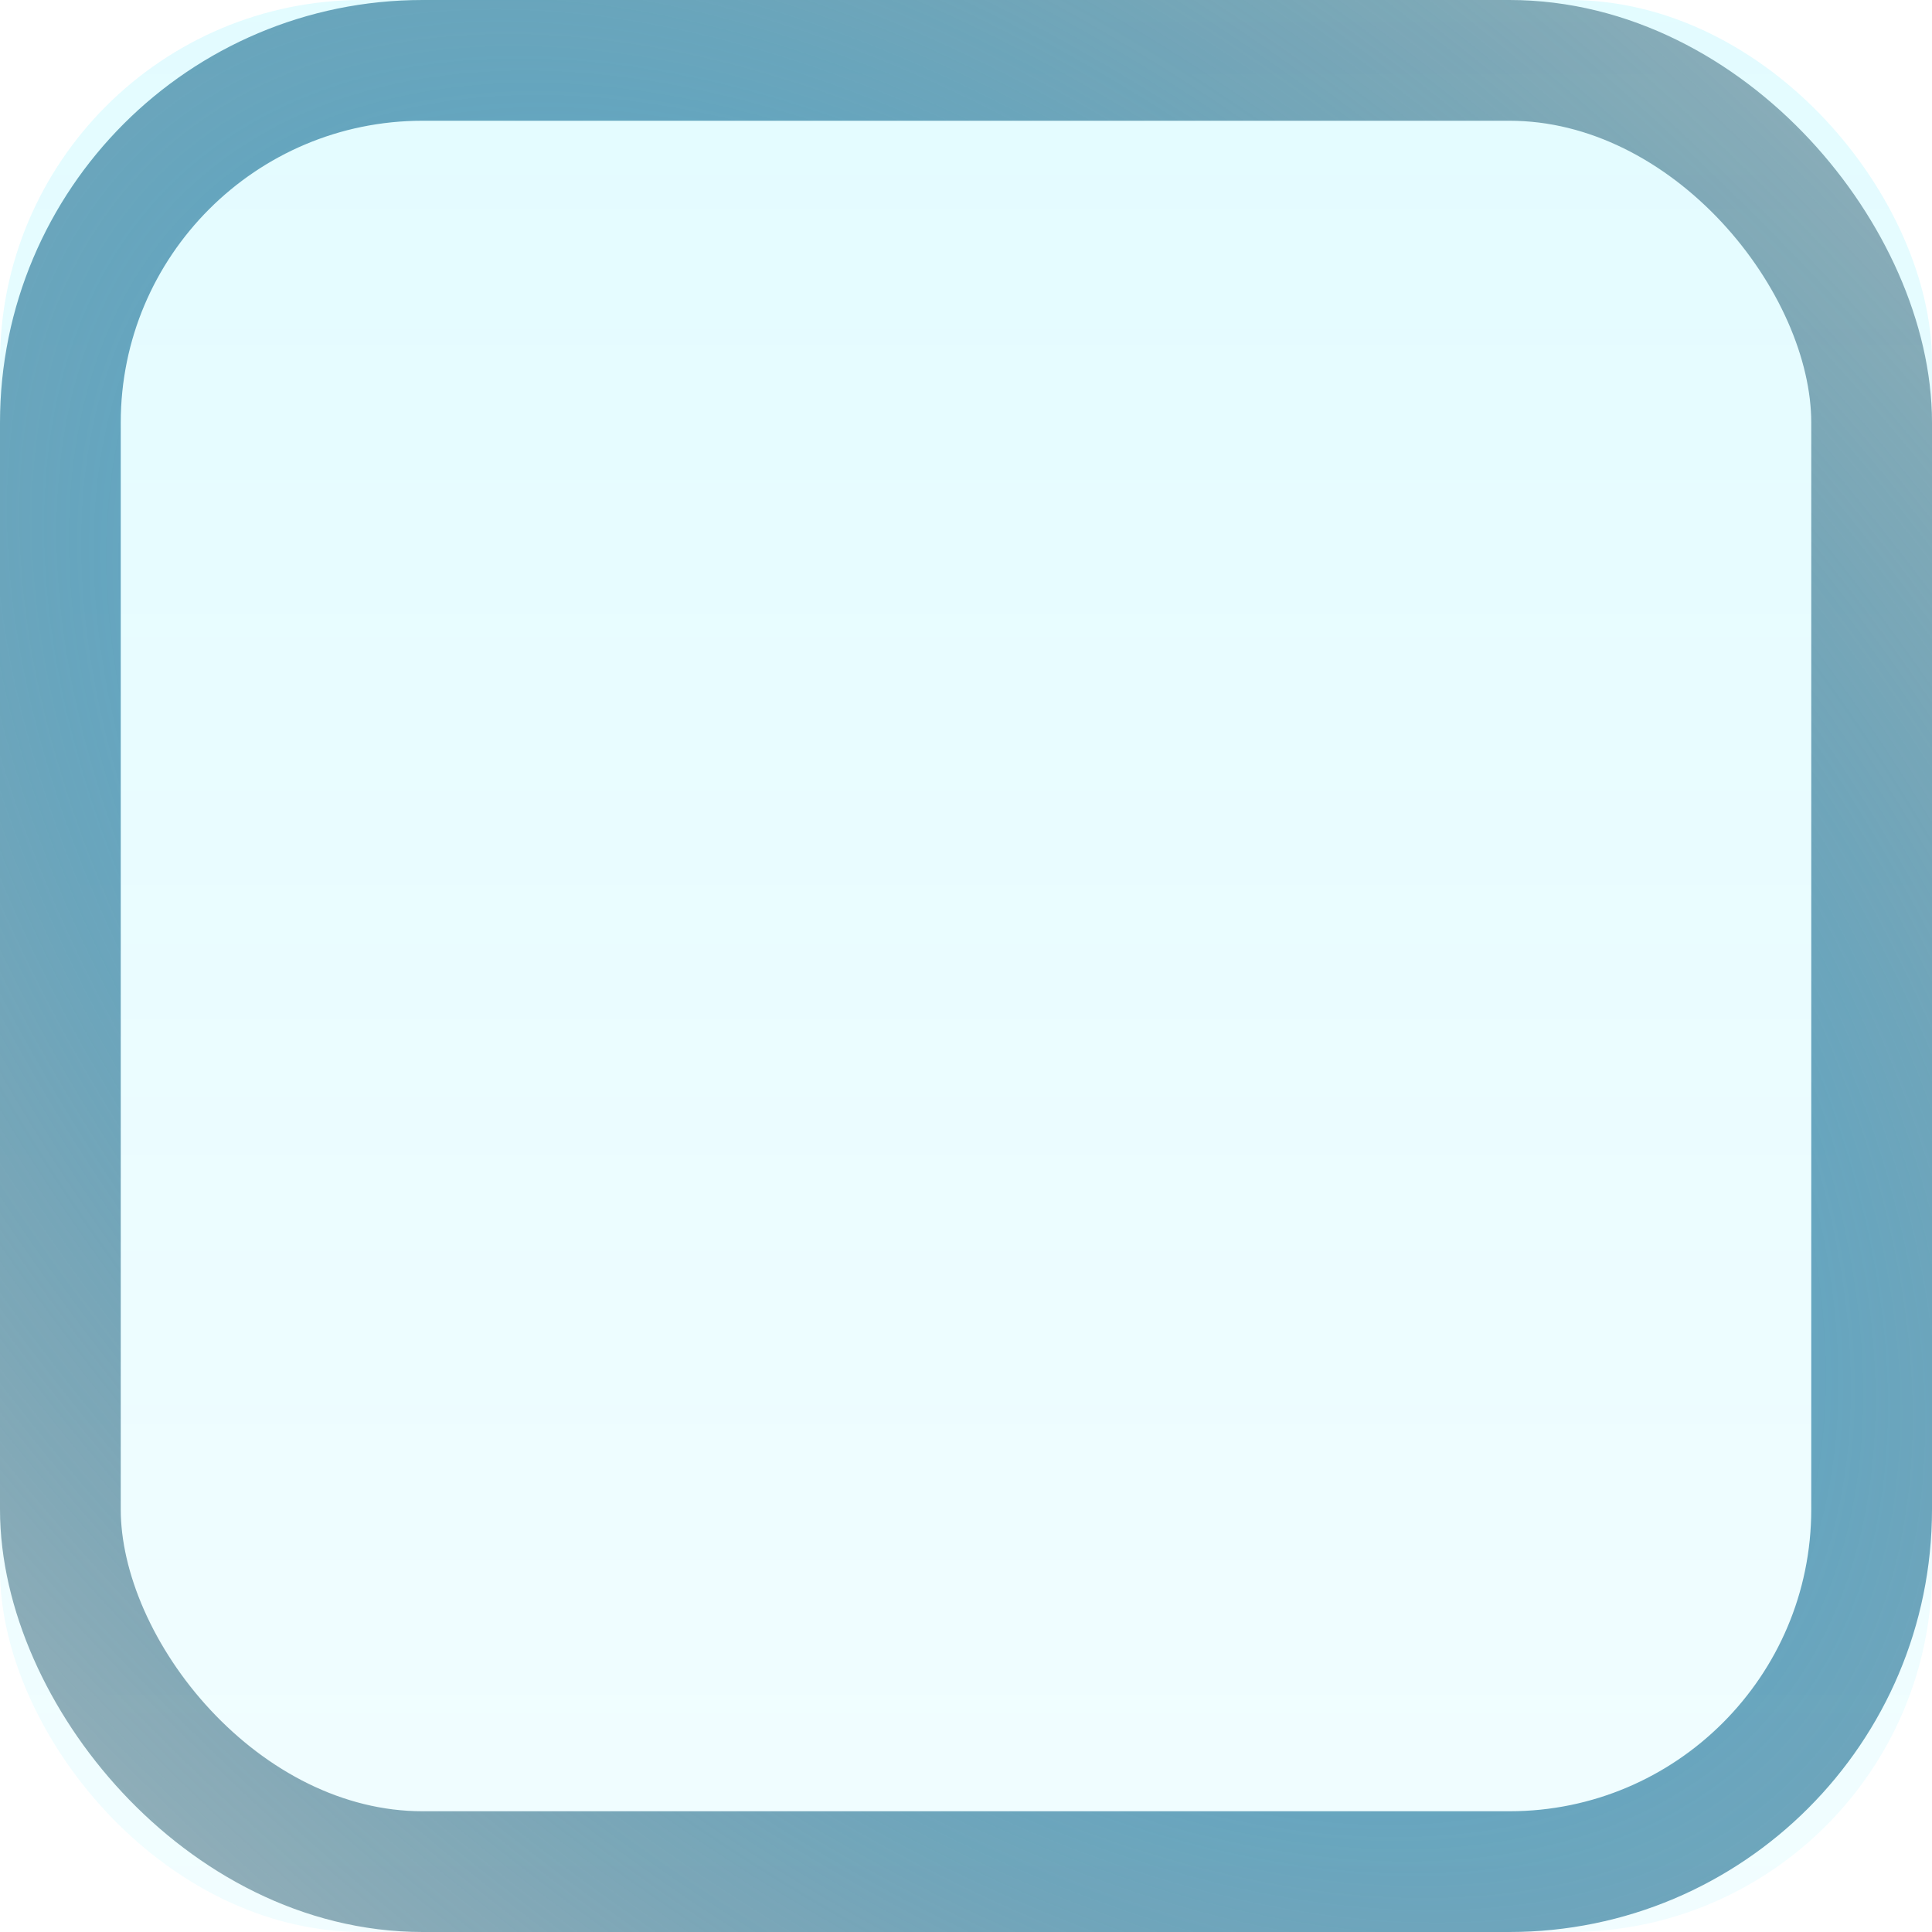 <svg width="32" height="32" viewBox="0 0 32 32" fill="none" xmlns="http://www.w3.org/2000/svg" xmlns:xlink="http://www.w3.org/1999/xlink">
	<desc>
			Created with Pixso.
	</desc>
	<defs>
		<linearGradient x1="16" y1="0" x2="16" y2="32" id="paint_linear_177_1956_0" gradientUnits="userSpaceOnUse">
			<stop stop-color="#00E0FF"/>
			<stop offset="1" stop-color="#00E0FF" stop-opacity="0.49"/>
		</linearGradient>
		<radialGradient gradientTransform="translate(16 16) rotate(135.468) scale(21.342 35.96)" cx="0" cy="0" r="1" id="paint_Diamond_177_1956_1" gradientUnits="userSpaceOnUse">
			<stop stop-color="#49B9E8"/>
			<stop offset="1" stop-color="#1F4D60" stop-opacity="0.431"/>
		</radialGradient>
	</defs>
	<rect id="Rectangle 11" rx="6" width="32" height="32" fill="url(#paint_linear_177_1956_0)" fill-opacity="0.11"/>
	<rect id="Rectangle 11" x="1" y="1" rx="6" width="30" height="30" stroke="url(#paint_Diamond_177_1956_1)" stroke-opacity="1" stroke-width="2"/>
</svg>
